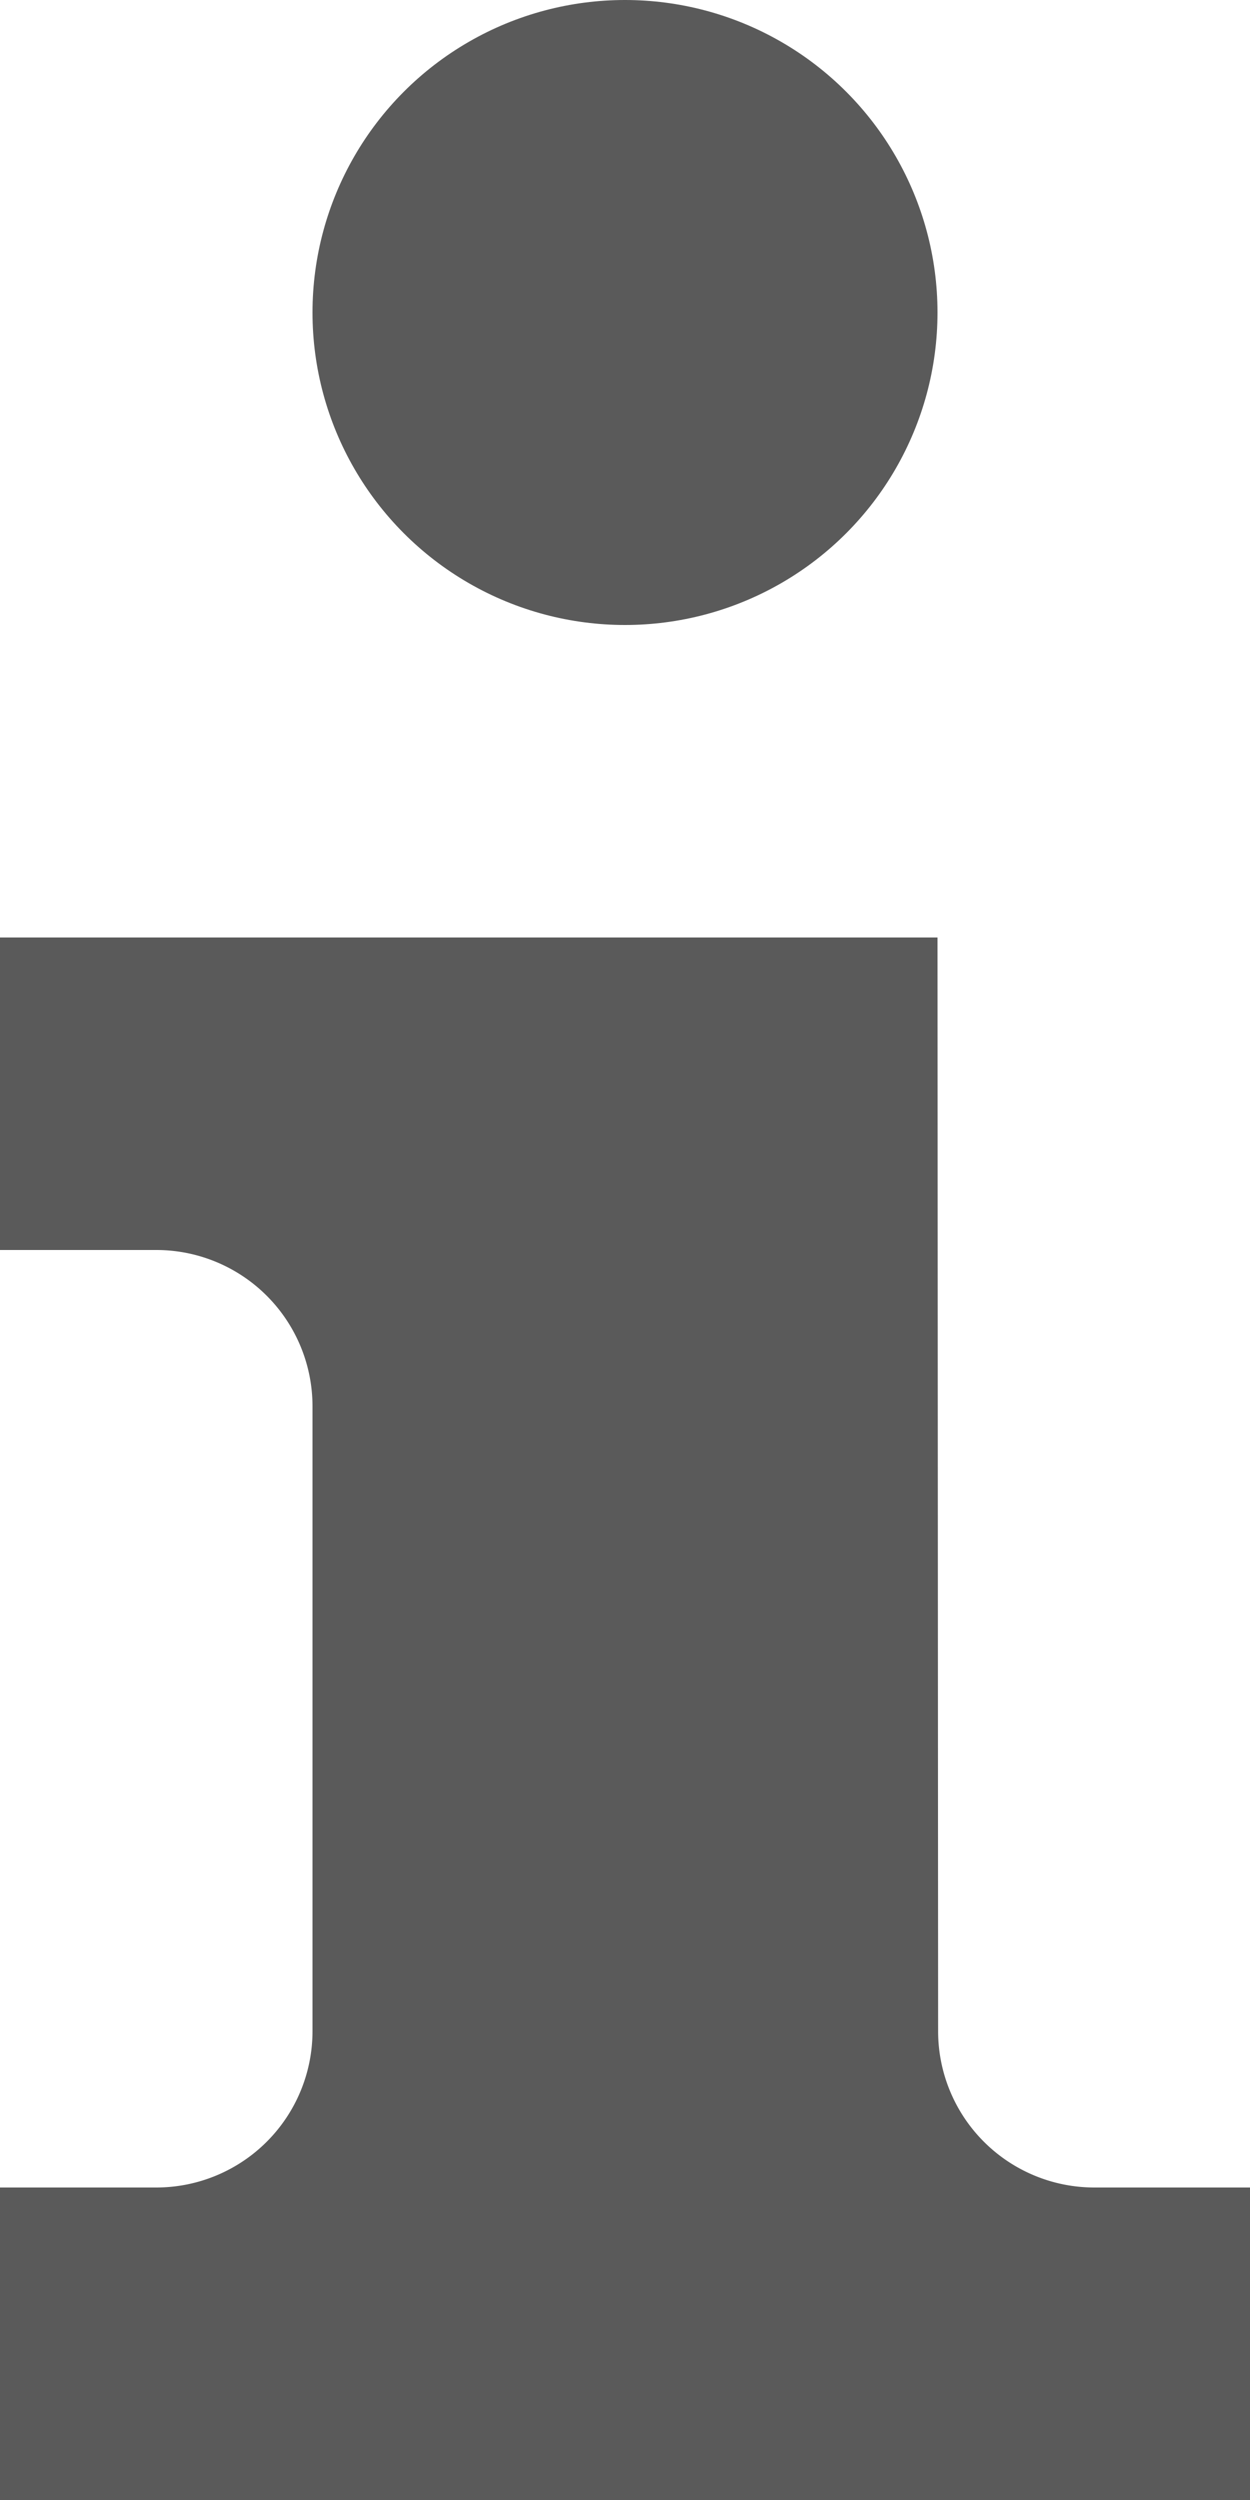 <svg id="info" xmlns="http://www.w3.org/2000/svg" width="12" height="24" viewBox="0 0 12 24">
  <g id="Group_10245" data-name="Group 10245">
    <path id="Path_5401" data-name="Path 5401" d="M1.5,15A1.5,1.5,0,0,1,3,16.5v6A1.5,1.5,0,0,1,1.5,24H0v3H12V24H10.506a1.5,1.5,0,0,1-1.5-1.5L9,12H0v3Z" transform="translate(0 -3)" fill="#5a5a5a"/>
    <circle id="Ellipse_644" data-name="Ellipse 644" cx="3" cy="3" r="3" transform="translate(3)" fill="#5a5a5a"/>
  </g>
</svg>
